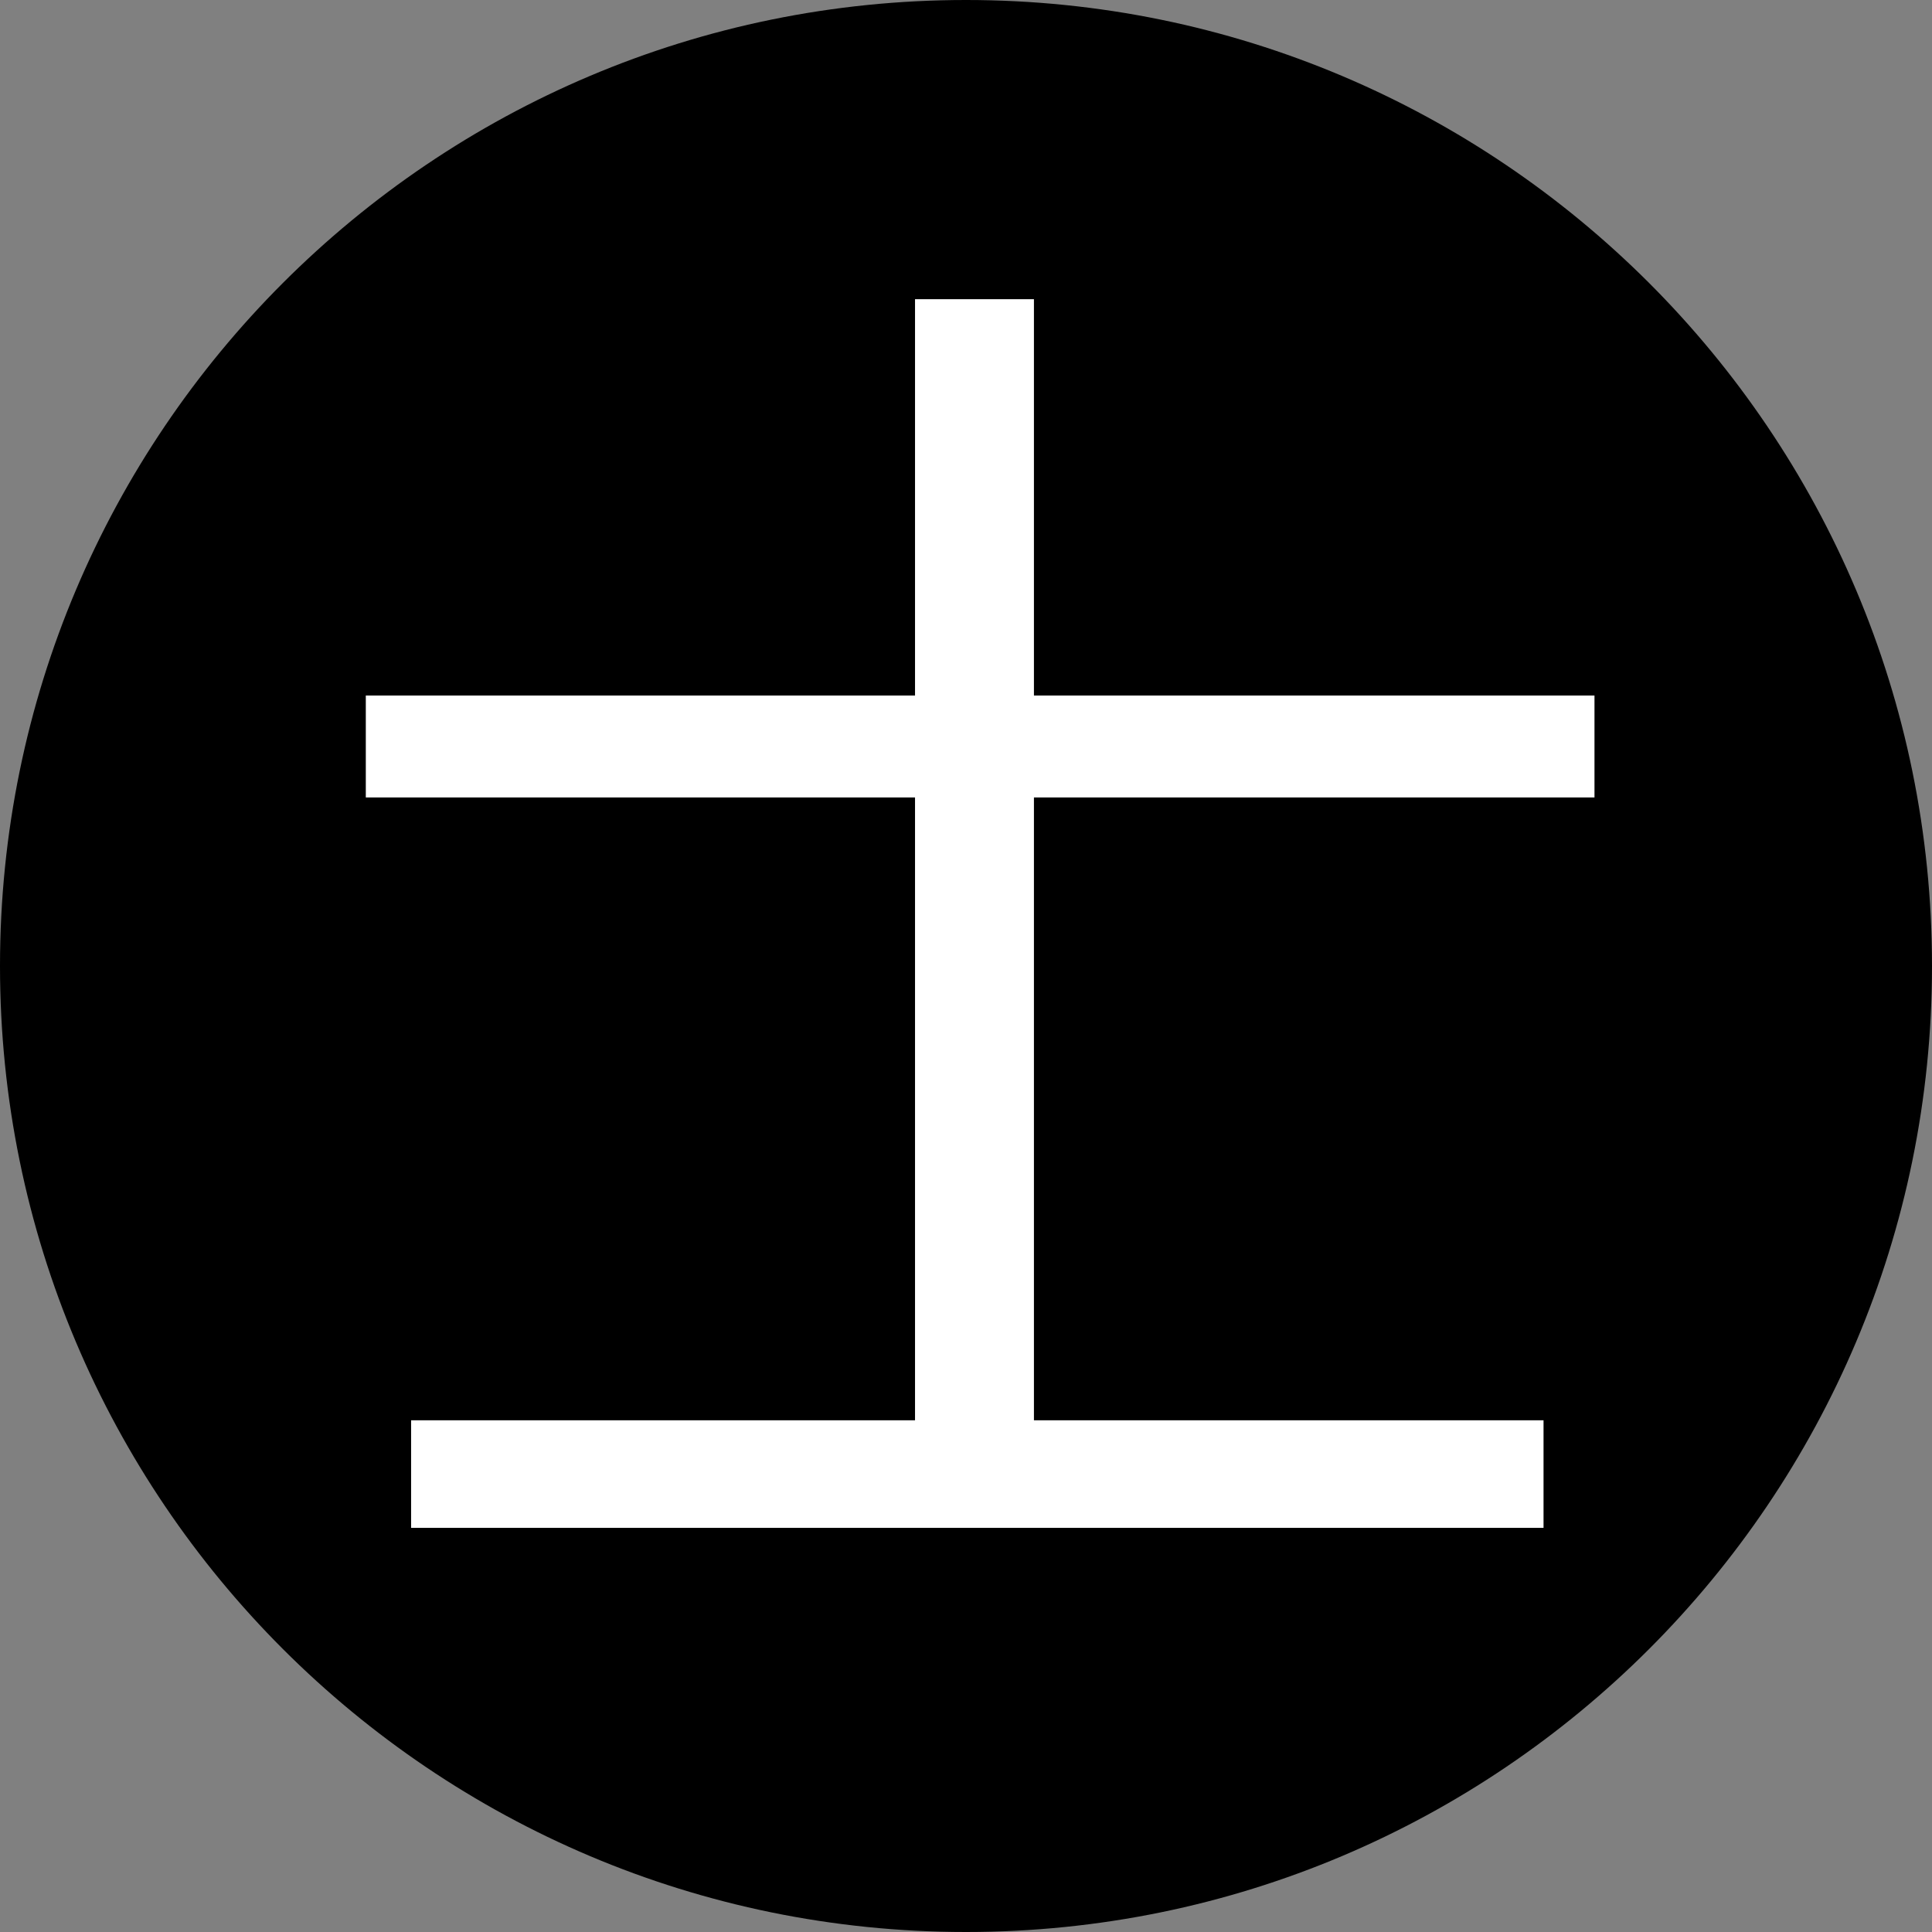 <?xml version="1.0" encoding="UTF-8" standalone="no"?>
<!-- Created with Inkscape (http://www.inkscape.org/) -->

<svg
   xmlns:dc="http://purl.org/dc/elements/1.1/"
   xmlns:cc="http://creativecommons.org/ns#"
   xmlns:rdf="http://www.w3.org/1999/02/22-rdf-syntax-ns#"
   xmlns:svg="http://www.w3.org/2000/svg"
   xmlns="http://www.w3.org/2000/svg"
   xmlns:sodipodi="http://sodipodi.sourceforge.net/DTD/sodipodi-0.dtd"
   xmlns:inkscape="http://www.inkscape.org/namespaces/inkscape"
   width="85.09"
   height="85.09"
   id="svg2"
   version="1.1"
   inkscape:version="0.48.5 r10040"
   sodipodi:docname="black_advisor.svg">
  <rect width="100%" height="100%" fill="#808080" stroke="none"/>
  <defs
     id="defs4" />
  <sodipodi:namedview
     id="base"
     pagecolor="#ffffff"
     bordercolor="#666666"
     borderopacity="1.0"
     inkscape:pageopacity="0.0"
     inkscape:pageshadow="2"
     inkscape:zoom="3.208021"
     inkscape:cx="180.31216"
     inkscape:cy="-13.926826"
     inkscape:document-units="px"
     inkscape:current-layer="layer1"
     showgrid="false"
     fit-margin-top="0"
     fit-margin-left="0"
     fit-margin-right="0"
     fit-margin-bottom="0"
     inkscape:window-width="1920"
     inkscape:window-height="1024"
     inkscape:window-x="0"
     inkscape:window-y="0"
     inkscape:window-maximized="1" />
  <g
     inkscape:label="Layer 1"
     inkscape:groupmode="layer"
     id="layer1"
     transform="translate(-875.882,-1051.94)">
    <g
       id="g4616">
      <path
         transform="translate(667.805,312.695)"
         d="m 293.167,781.79 c 0,23.497 -19.048,42.545 -42.545,42.545 -23.497,0 -42.545,-19.048 -42.545,-42.545 0,-23.497 19.048,-42.545 42.545,-42.545 23.497,0 42.545,19.048 42.545,42.545 z"
         sodipodi:ry="42.545006"
         sodipodi:rx="42.545006"
         sodipodi:cy="781.79041"
         sodipodi:cx="250.6218"
         id="path4501"
         style="color:#000000;fill:#000000;fill-opacity:1;fill-rule:nonzero;stroke:none;stroke-width:3.3;marker:none;visibility:visible;display:inline;overflow:visible;enable-background:accumulate"
         sodipodi:type="arc" />
      <path
         d="m 891.993,1082.573 24.189,0 0,-17.456 5.237,0 0,17.456 24.688,0 0,4.489 -24.688,0 0,27.431 22.444,0 0,4.738 -49.875,0 0,-4.738 22.194,0 0,-27.431 -24.189,0 0,-4.489"
         style="font-size:56px;font-style:normal;font-variant:normal;font-weight:normal;font-stretch:normal;text-align:start;line-height:125%;letter-spacing:0px;word-spacing:0px;writing-mode:lr-tb;text-anchor:start;fill:#ffffff;fill-opacity:1;stroke:none;font-family:WenQuanYi Micro Hei Mono;-inkscape-font-specification:WenQuanYi Micro Hei Mono"
         id="path4209"
         inkscape:connector-curvature="0" />
    </g>
    <flowRoot
       xml:space="preserve"
       id="flowRoot4531"
       style="font-size:40px;font-style:normal;font-weight:normal;line-height:125%;letter-spacing:0px;word-spacing:0px;fill:#000000;fill-opacity:1;stroke:none;font-family:Sans"><flowRegion
         id="flowRegion4533"><rect
           id="rect4535"
           width="3112.199"
           height="1194.506"
           x="-1251.862"
           y="-172.069" /></flowRegion><flowPara
         id="flowPara4537" /></flowRoot>    <flowRoot
       xml:space="preserve"
       id="flowRoot4539"
       style="font-size:40px;font-style:normal;font-weight:normal;line-height:125%;letter-spacing:0px;word-spacing:0px;fill:#000000;fill-opacity:1;stroke:none;font-family:Sans"><flowRegion
         id="flowRegion4541"><rect
           id="rect4543"
           width="3249.355"
           height="1269.318"
           x="-1416.45"
           y="-226.931" /></flowRegion><flowPara
         id="flowPara4545" /></flowRoot>  </g>
</svg>
